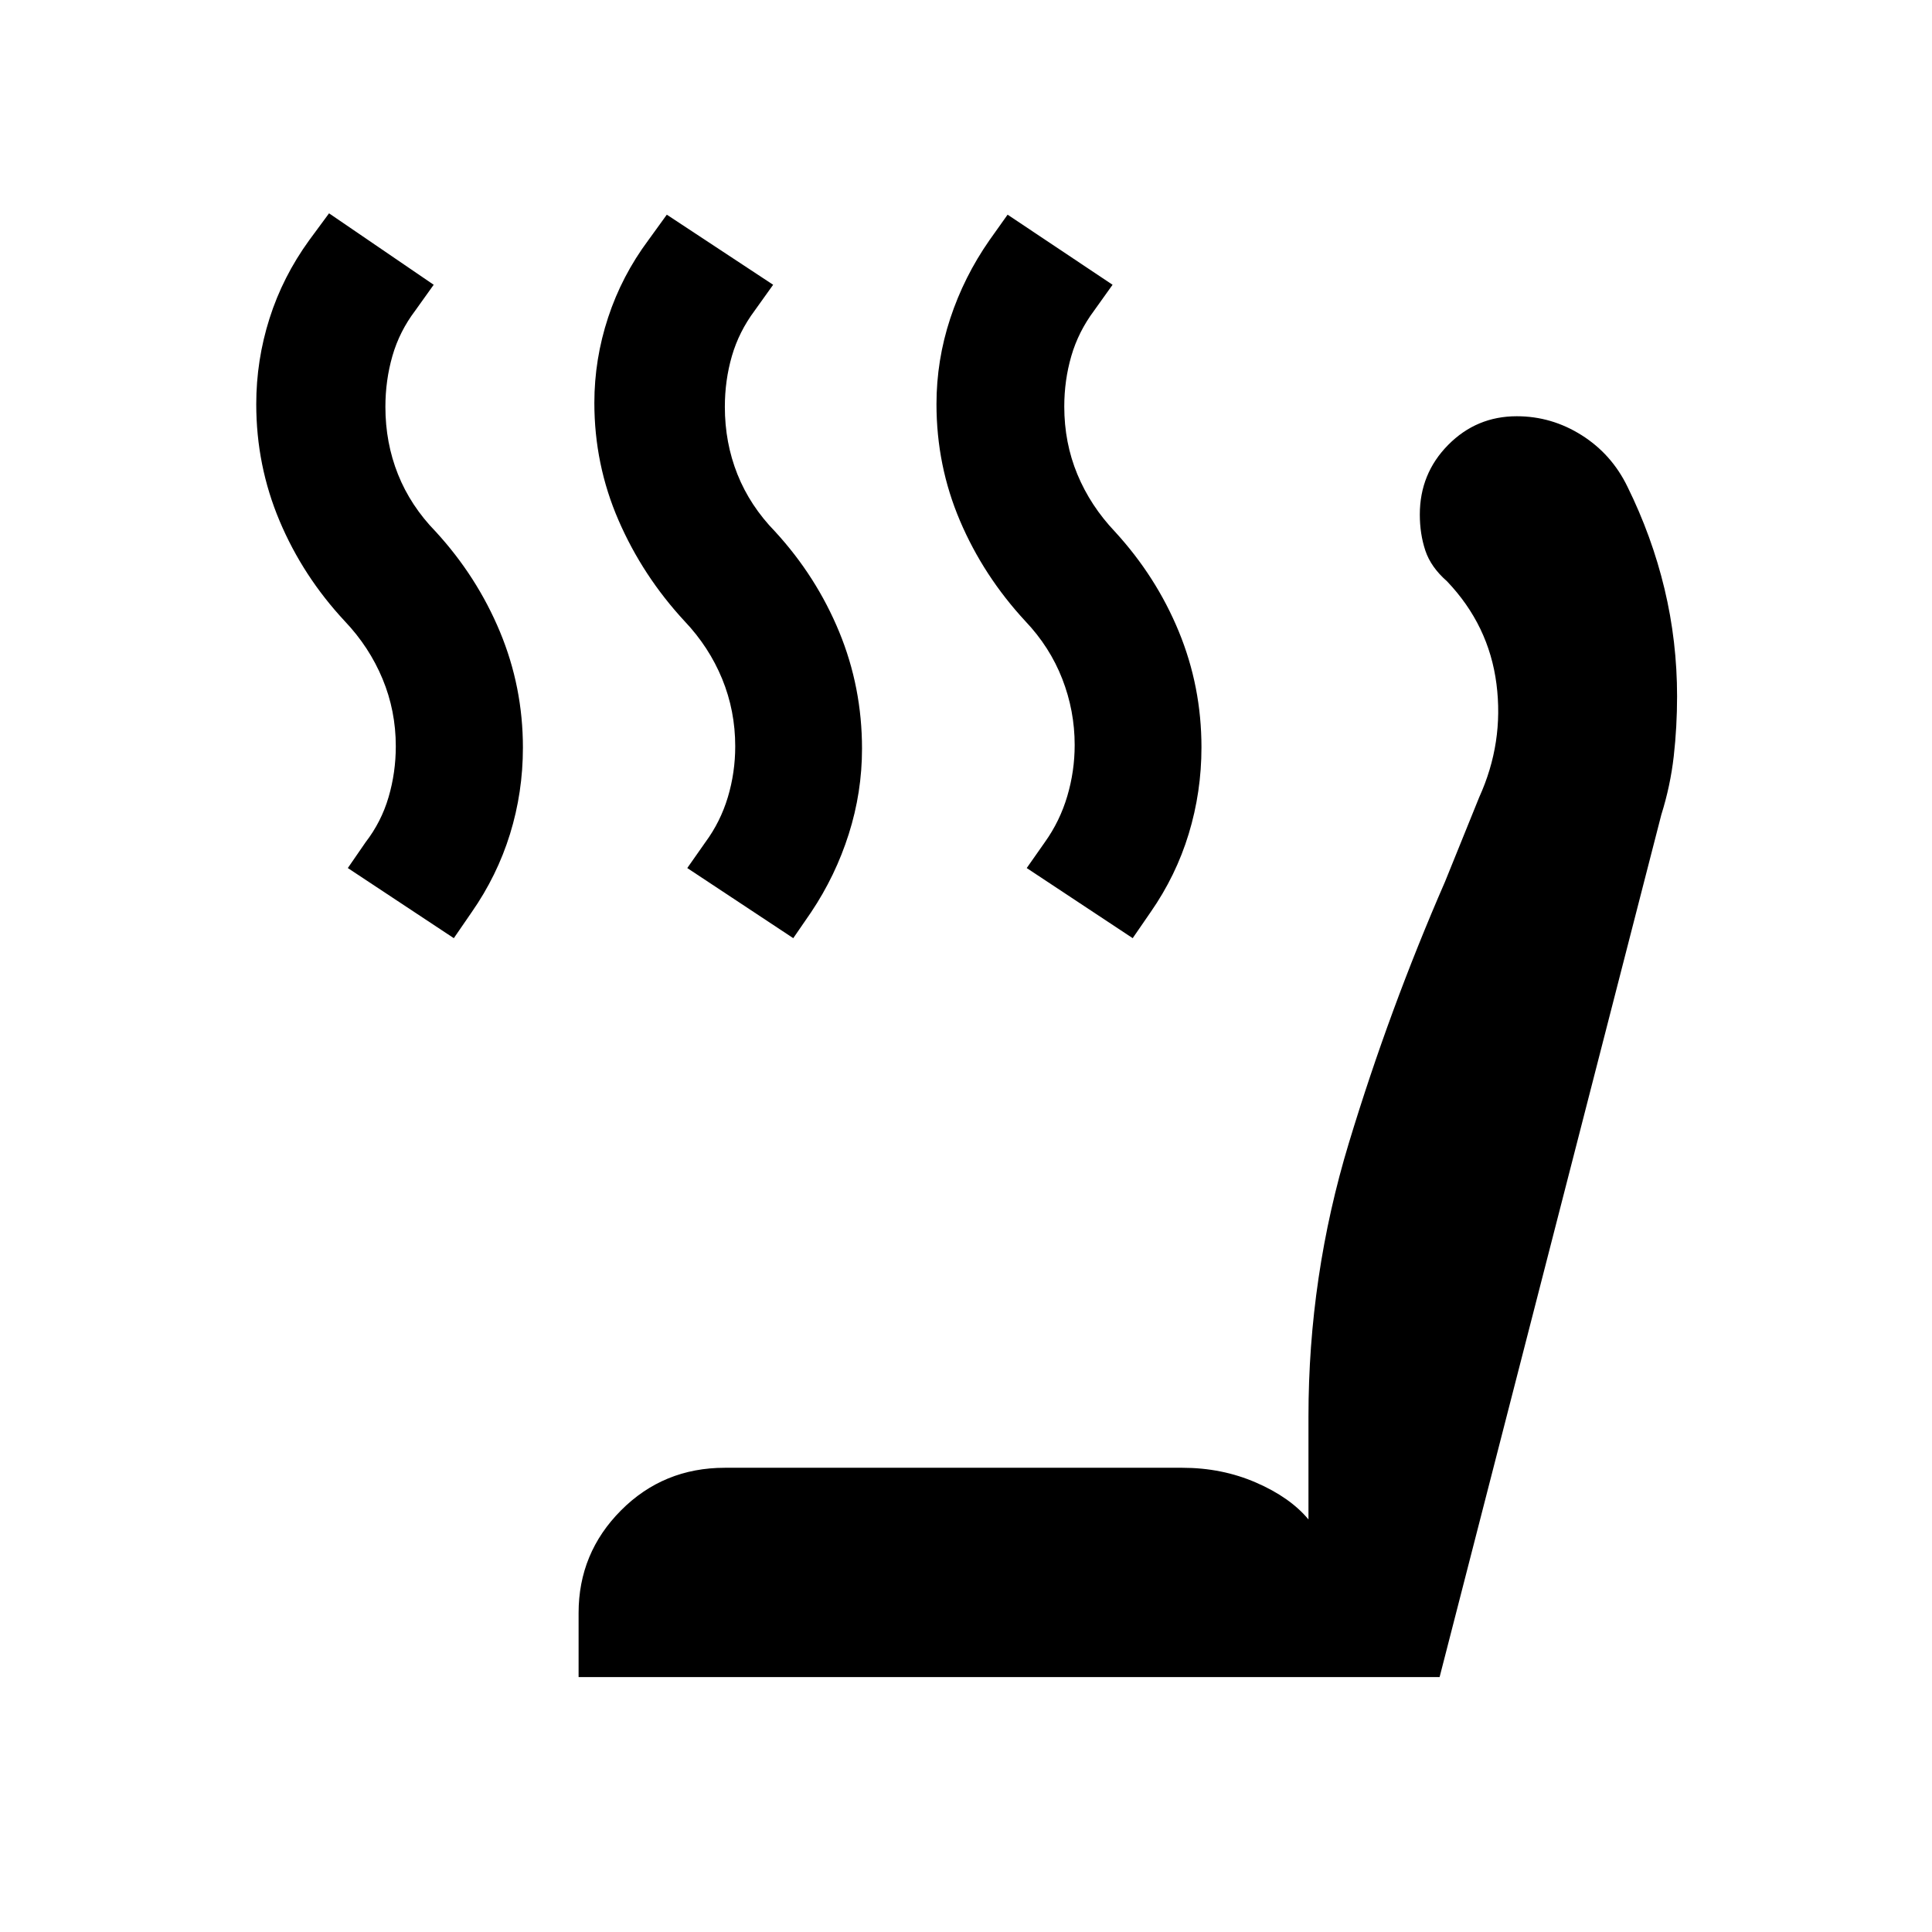 <svg xmlns="http://www.w3.org/2000/svg" height="40" viewBox="0 -960 960 960" width="40"><path d="m562.83-493.83-52.66-34.84 9-12.83q7.5-10.5 11.16-22.92 3.67-12.41 3.67-25.41 0-17-6.17-32.84-6.16-15.83-18.33-28.66-20.83-22.5-32.5-49.92-11.67-27.42-11.67-57.92 0-21.83 6.84-42.58 6.83-20.75 19.5-38.92l9-12.66 52.16 34.83-9.16 12.83q-7.84 10.5-11.34 22.59-3.5 12.08-3.5 25.08 0 18 6.5 33.67 6.5 15.66 18.67 28.5 20.5 22.33 31.75 49.66Q597-618.83 597-588.67q0 22.17-6.33 43-6.34 20.84-19 39l-8.84 12.84Zm-168.66 0-52.67-34.84 9-12.83q7.5-10.17 11.17-22.42 3.66-12.25 3.66-25.25 0-17.66-6.5-33.5-6.5-15.83-18.66-28.66-20.84-22.5-32.84-50.17-12-27.67-12-58.33 0-21.67 6.84-42.42 6.83-20.75 20-38.42l9.16-12.66 52.84 34.83-9.17 12.83q-7.83 10.5-11.33 22.59-3.5 12.08-3.5 25.25 0 17.83 6.25 33.5 6.25 15.66 18.75 28.5Q405.67-673.5 417-646q11.33 27.5 11.33 58 0 21.67-6.58 42.42T403-506.67l-8.83 12.84Zm-168.67 0-52.67-34.84 8.84-12.83q7.83-10.17 11.41-22.42 3.59-12.25 3.59-25.25 0-17.66-6.59-33.5-6.58-15.83-18.75-28.66-20.83-22.34-32.41-49.84-11.59-27.5-11.59-58 0-21.83 6.59-42.58 6.58-20.75 19.75-38.92L163.5-854l52 35.5-9.17 12.83q-7.83 10.34-11.33 22.5-3.5 12.17-3.5 25.34 0 17.83 6.25 33.5 6.25 15.66 18.75 28.5 20.5 22.33 31.92 49.75 11.41 27.41 11.41 57.58 0 22.17-6.41 42.92-6.42 20.75-19.09 38.91l-8.83 12.84Zm62 367.16v-31.83q0-29.83 21.08-51 21.09-21.17 51.59-21.17H587.5q19.67 0 36.58 7.34Q641-216 650.17-205v-51.17q0-69.66 20.08-135.91T718-521.83l17-42q12.33-27.17 8.58-56.34-3.75-29.16-24.58-51-8-7-10.75-15.25t-2.75-17.91q0-20.34 14.08-34.59 14.09-14.25 34.09-14.25 17.33 0 32.25 9.42 14.91 9.42 22.75 25.58 12.16 24.67 18.41 50.75 6.25 26.09 6.25 53.42 0 15.17-1.66 29.83-1.67 14.67-6.17 29l-110.17 428.5H287.5Z"/></svg>